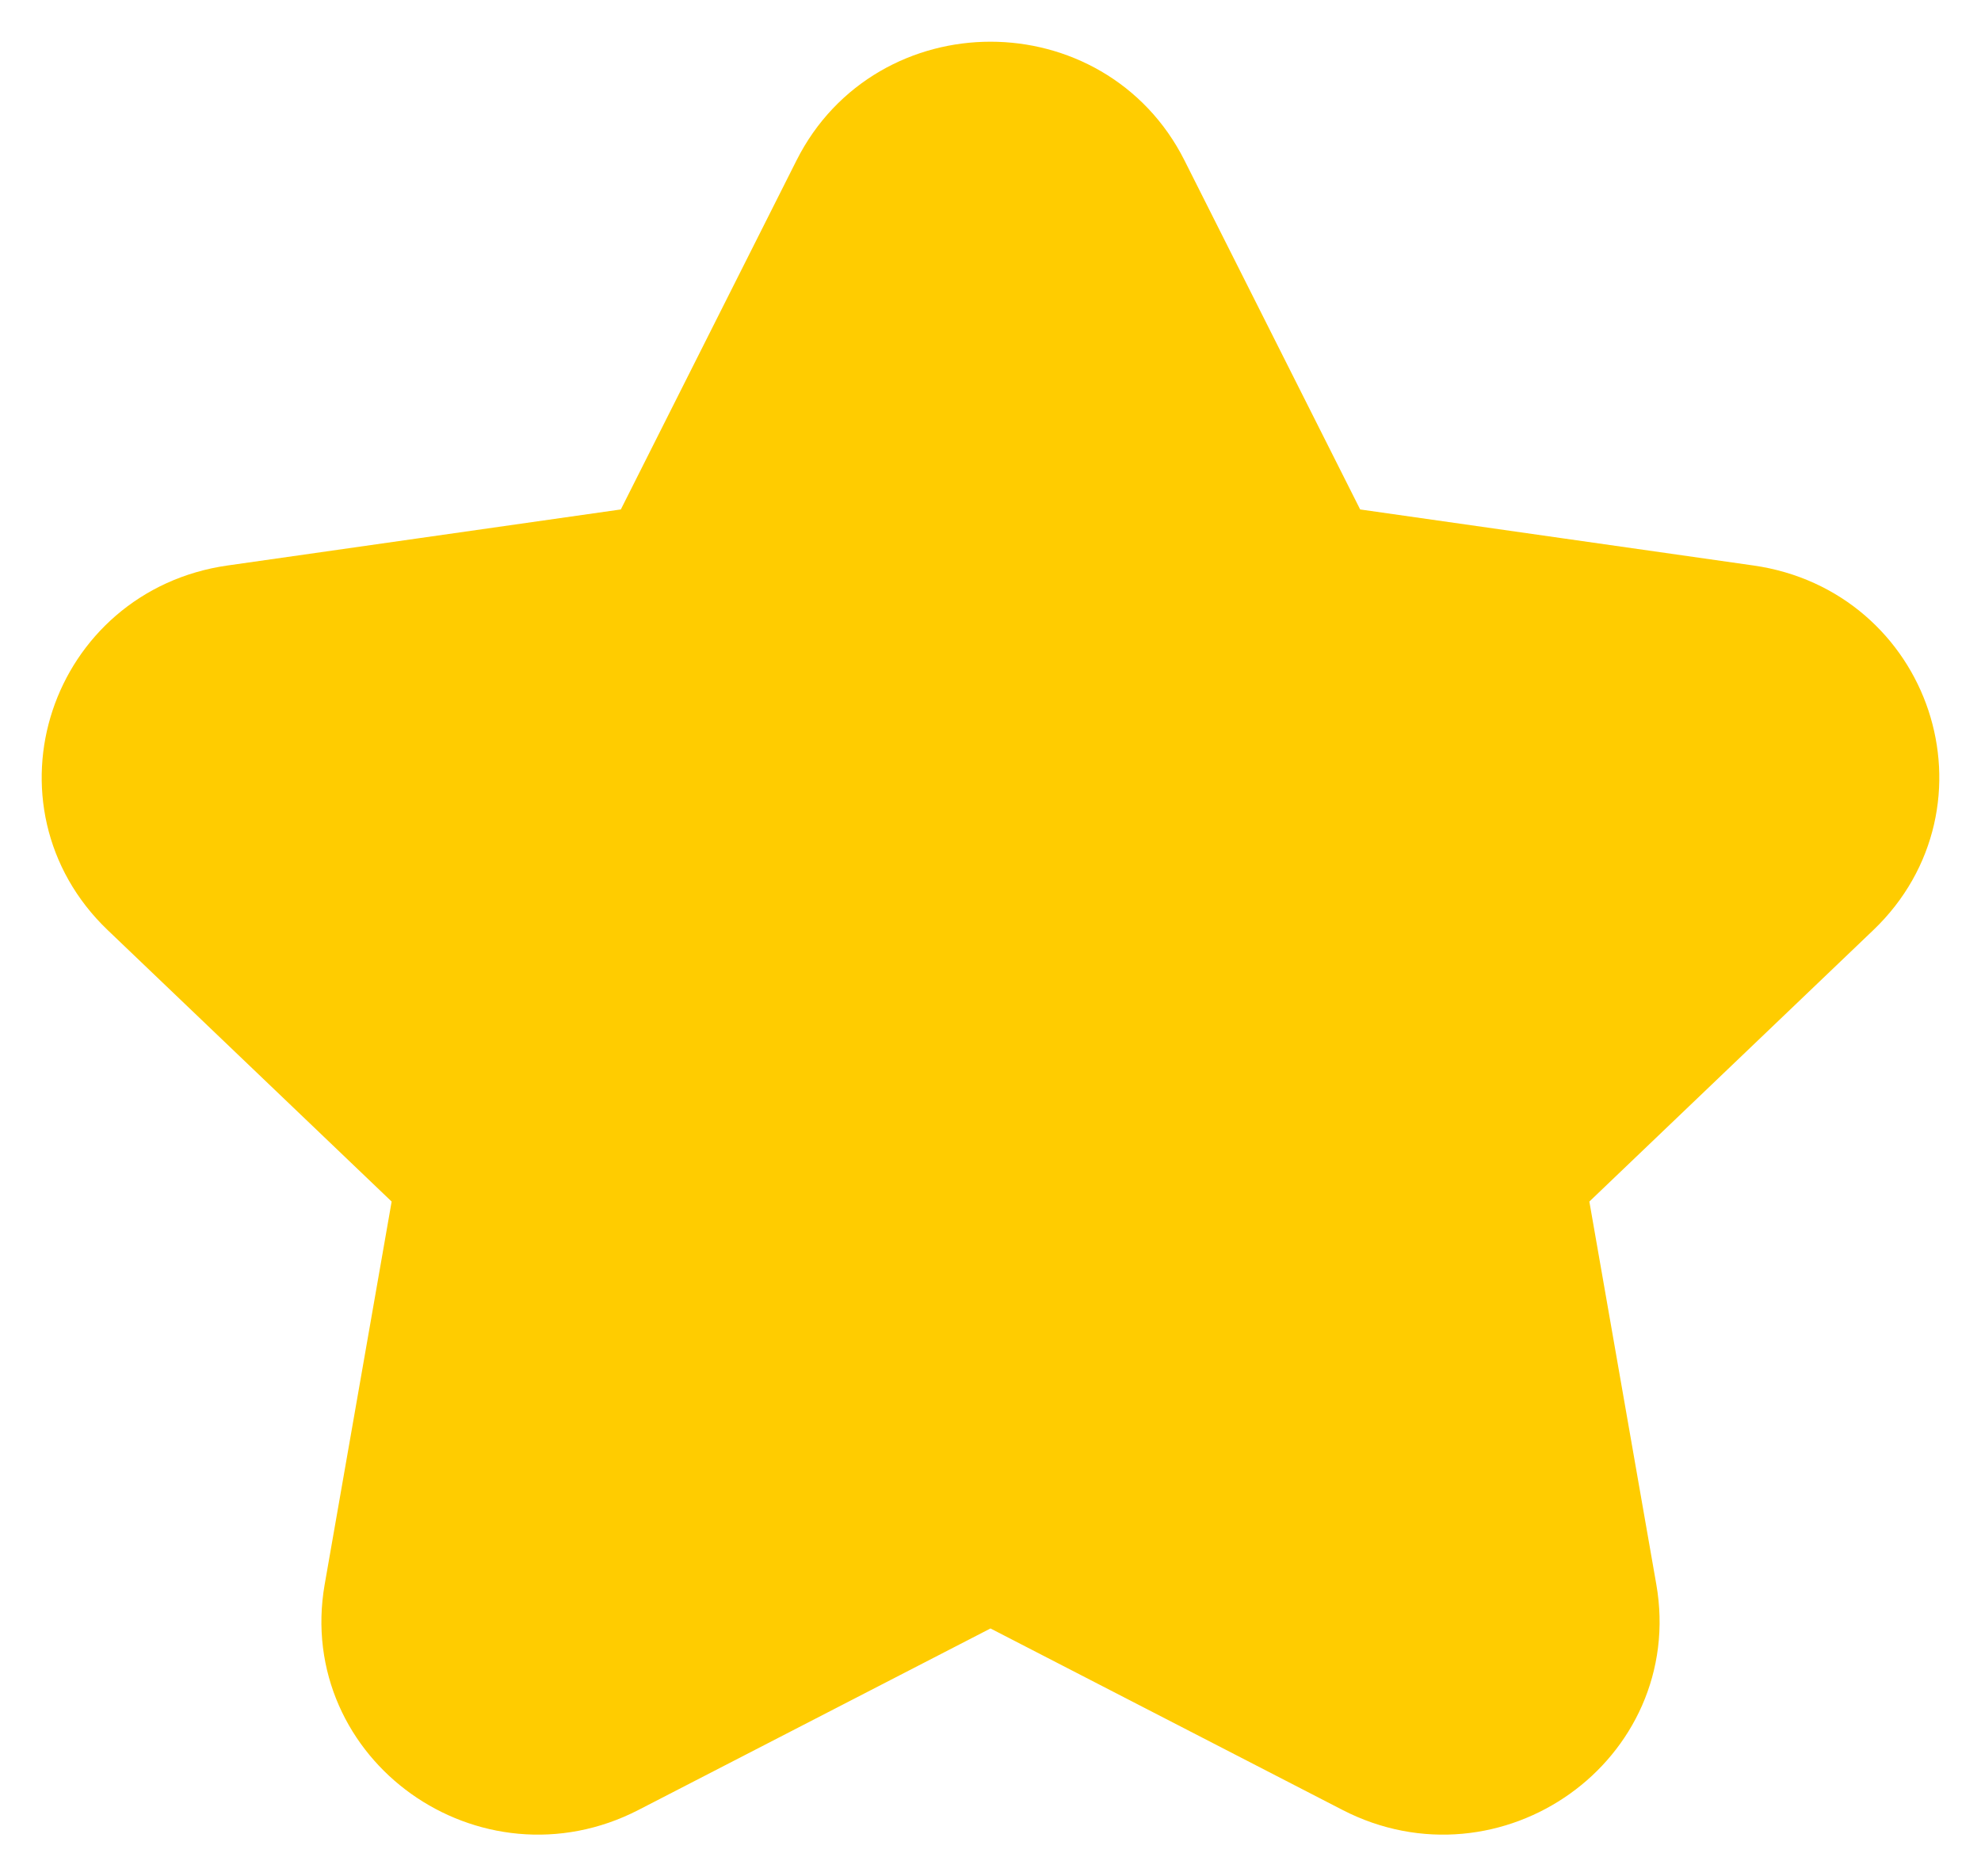 <?xml version="1.0" encoding="UTF-8"?>
<svg width="38px" height="36px" viewBox="0 0 38 36" version="1.1" xmlns="http://www.w3.org/2000/svg" xmlns:xlink="http://www.w3.org/1999/xlink">
    <!-- Generator: Sketch 53.2 (72643) - https://sketchapp.com -->
    <title>secondary</title>
    <desc>Created with Sketch.</desc>
    <g id="Page-1" stroke="none" stroke-width="1" fill="none" fill-rule="evenodd">
        <g id="Test-Screen-Error" transform="translate(-1051, -316)" fill="#FFCC00" stroke="#FFCC00" stroke-width="2.4">
            <path d="M1062.695,349.661 C1060.528,350.778 1057.996,348.974 1058.41,346.607 L1059.805,338.629 L1053.895,332.978 C1052.142,331.303 1053.109,328.383 1055.532,328.038 L1063.699,326.874 L1067.352,319.615 C1068.435,317.462 1071.565,317.462 1072.648,319.615 L1076.301,326.874 L1084.468,328.038 C1086.891,328.383 1087.858,331.303 1086.105,332.978 L1080.195,338.629 L1081.59,346.607 C1082.004,348.974 1079.472,350.778 1077.305,349.661 L1070,345.894 L1062.695,349.661 Z" id="secondary"></path>
        </g>
    </g>
</svg>